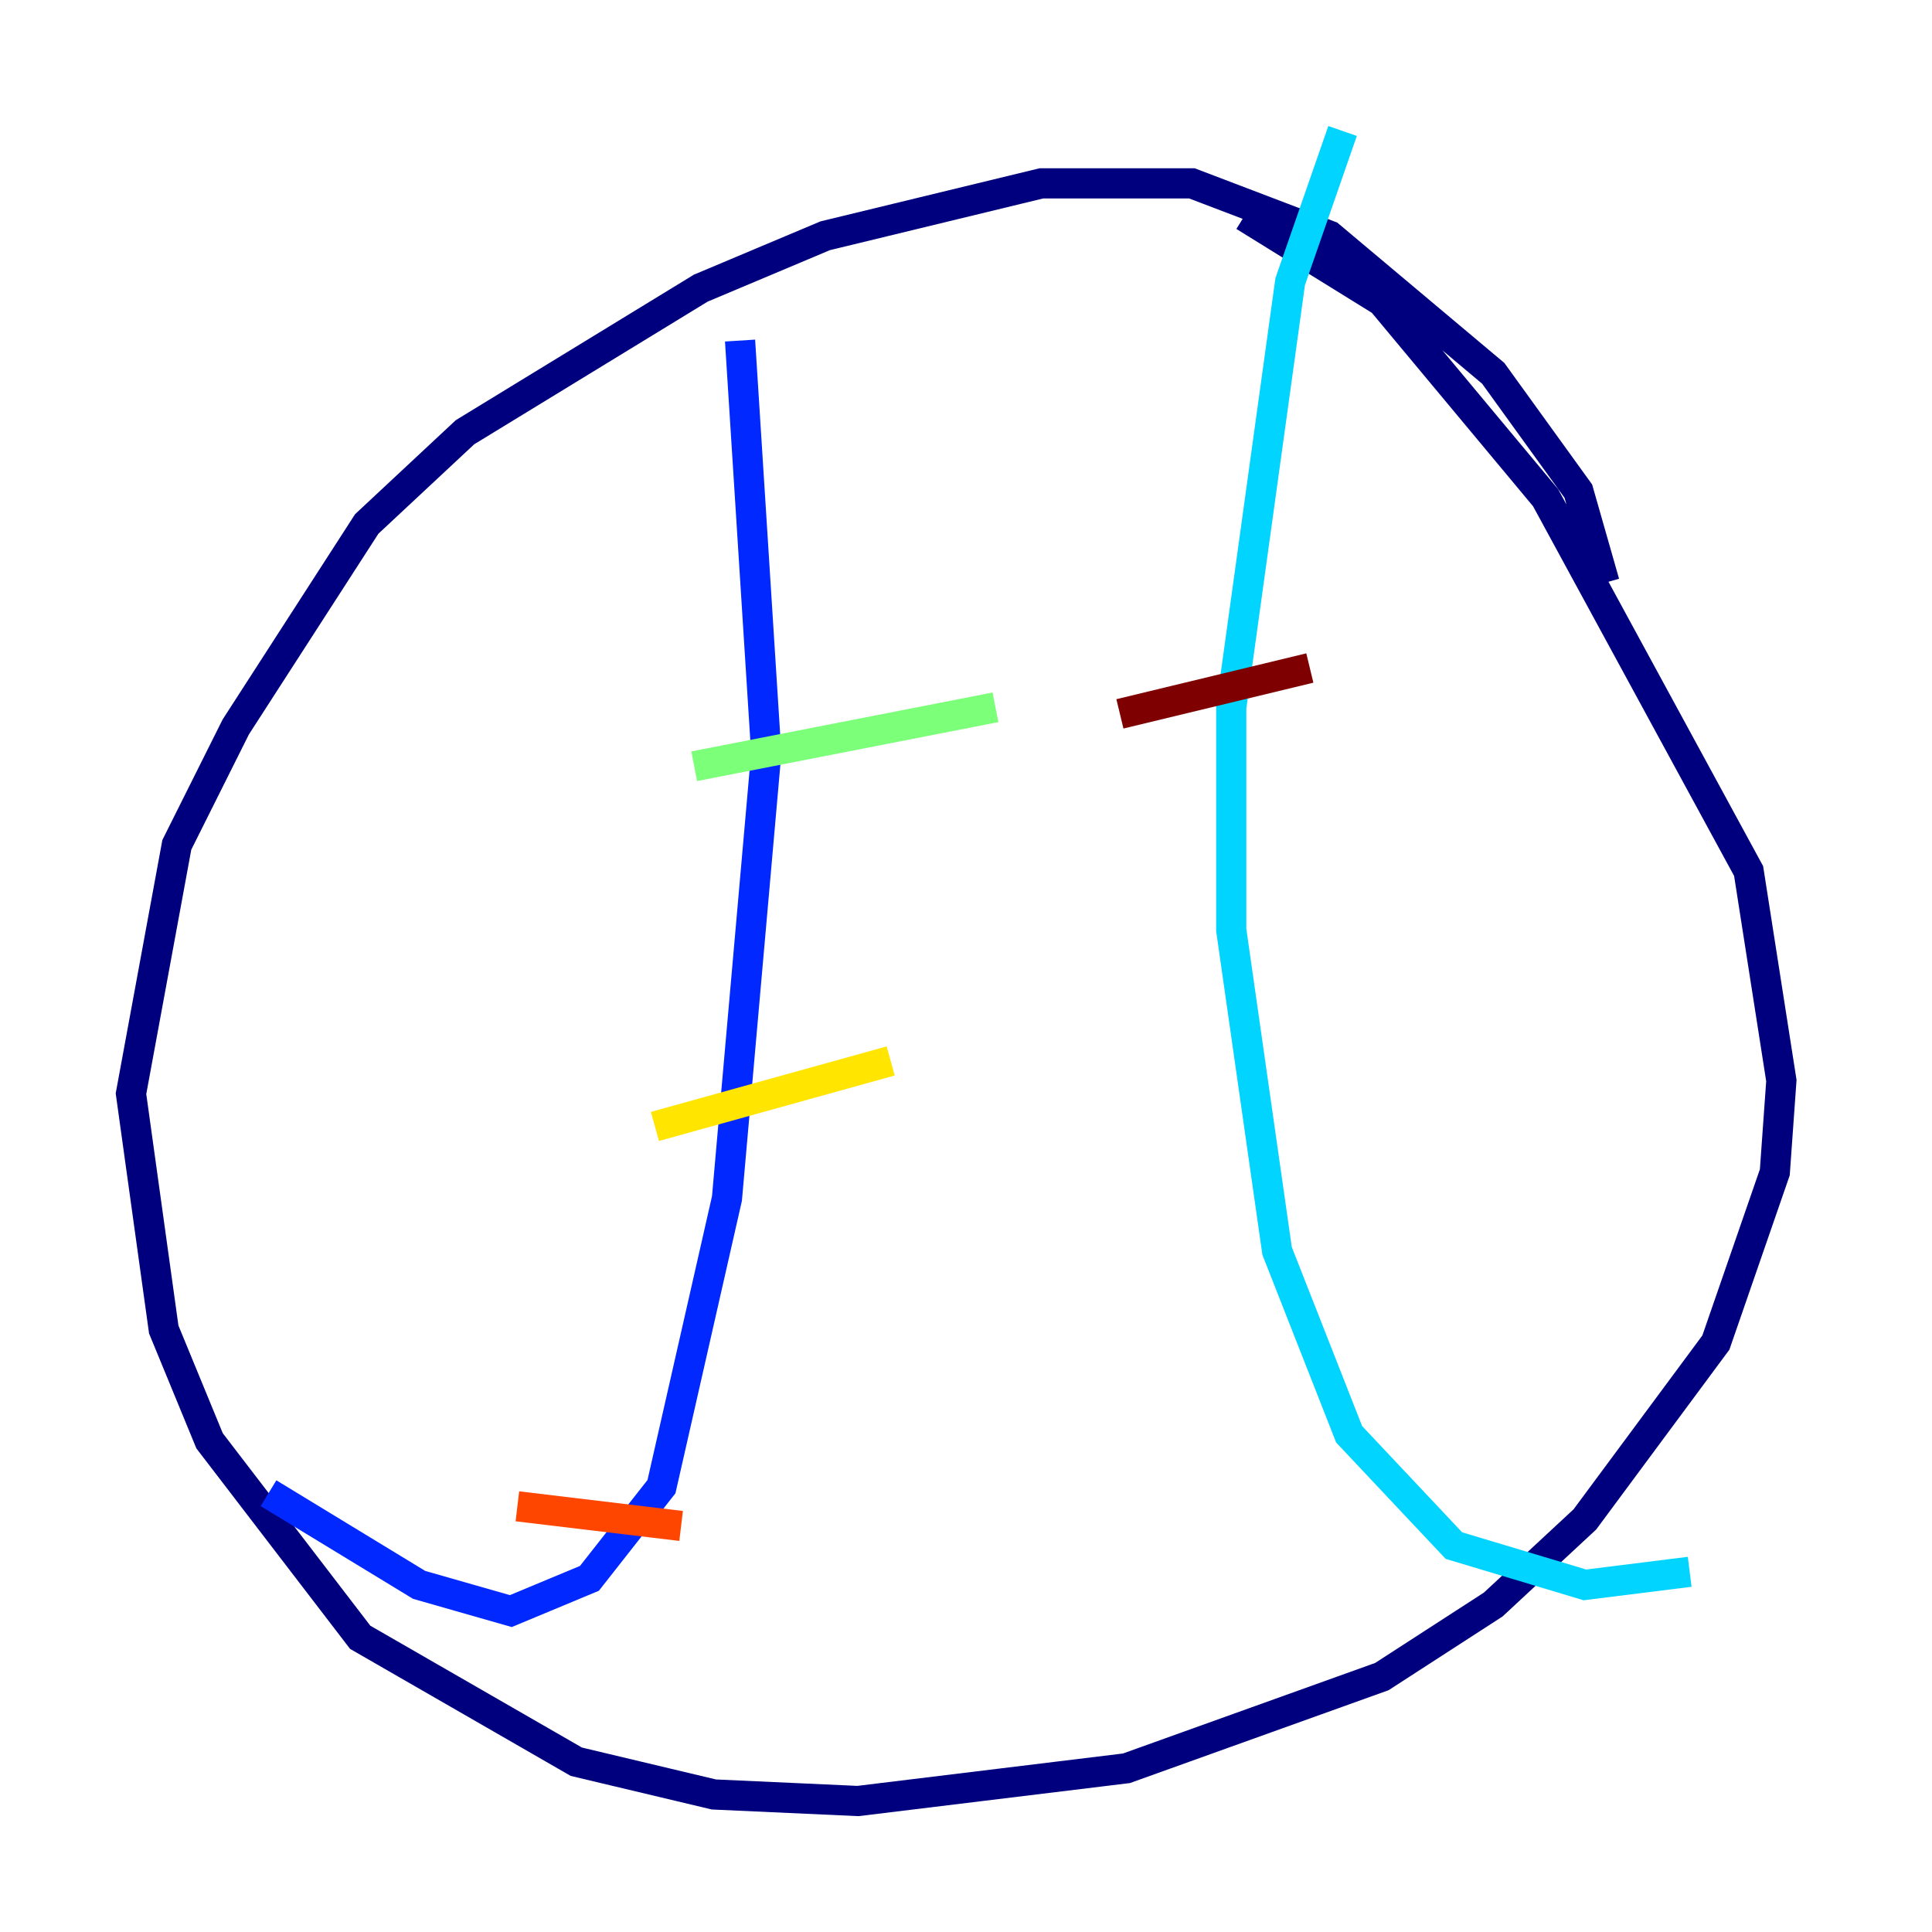 <?xml version="1.0" encoding="utf-8" ?>
<svg baseProfile="tiny" height="128" version="1.2" viewBox="0,0,128,128" width="128" xmlns="http://www.w3.org/2000/svg" xmlns:ev="http://www.w3.org/2001/xml-events" xmlns:xlink="http://www.w3.org/1999/xlink"><defs /><polyline fill="none" points="106.305,38.617 104.57,32.542 98.929,24.732 88.081,15.62 78.969,12.149 68.99,12.149 54.671,15.62 46.427,19.091 30.807,28.637 24.298,34.712 15.62,48.163 11.715,55.973 8.678,72.461 10.848,88.081 13.885,95.458 23.864,108.475 38.183,116.719 47.295,118.888 56.841,119.322 74.63,117.153 91.552,111.078 98.929,106.305 105.003,100.664 113.681,88.949 117.586,77.668 118.02,71.593 115.851,57.709 102.4,32.976 91.552,19.959 82.441,14.319" stroke="#00007f" stroke-width="2" /><polyline fill="none" points="49.031,22.563 50.766,49.898 48.163,79.403 43.824,98.495 39.051,104.57 33.844,106.739 27.77,105.003 17.79,98.929" stroke="#0028ff" stroke-width="2" /><polyline fill="none" points="88.949,8.678 85.478,18.658 81.573,46.861 81.573,61.614 84.61,82.875 89.383,95.024 96.325,102.4 105.003,105.003 111.946,104.136" stroke="#00d4ff" stroke-width="2" /><polyline fill="none" points="45.993,50.766 65.953,46.861" stroke="#7cff79" stroke-width="2" /><polyline fill="none" points="43.39,74.63 59.01,70.291" stroke="#ffe500" stroke-width="2" /><polyline fill="none" points="34.278,99.797 45.125,101.098" stroke="#ff4600" stroke-width="2" /><polyline fill="none" points="74.197,47.295 86.78,44.258" stroke="#7f0000" stroke-width="2" /></svg>